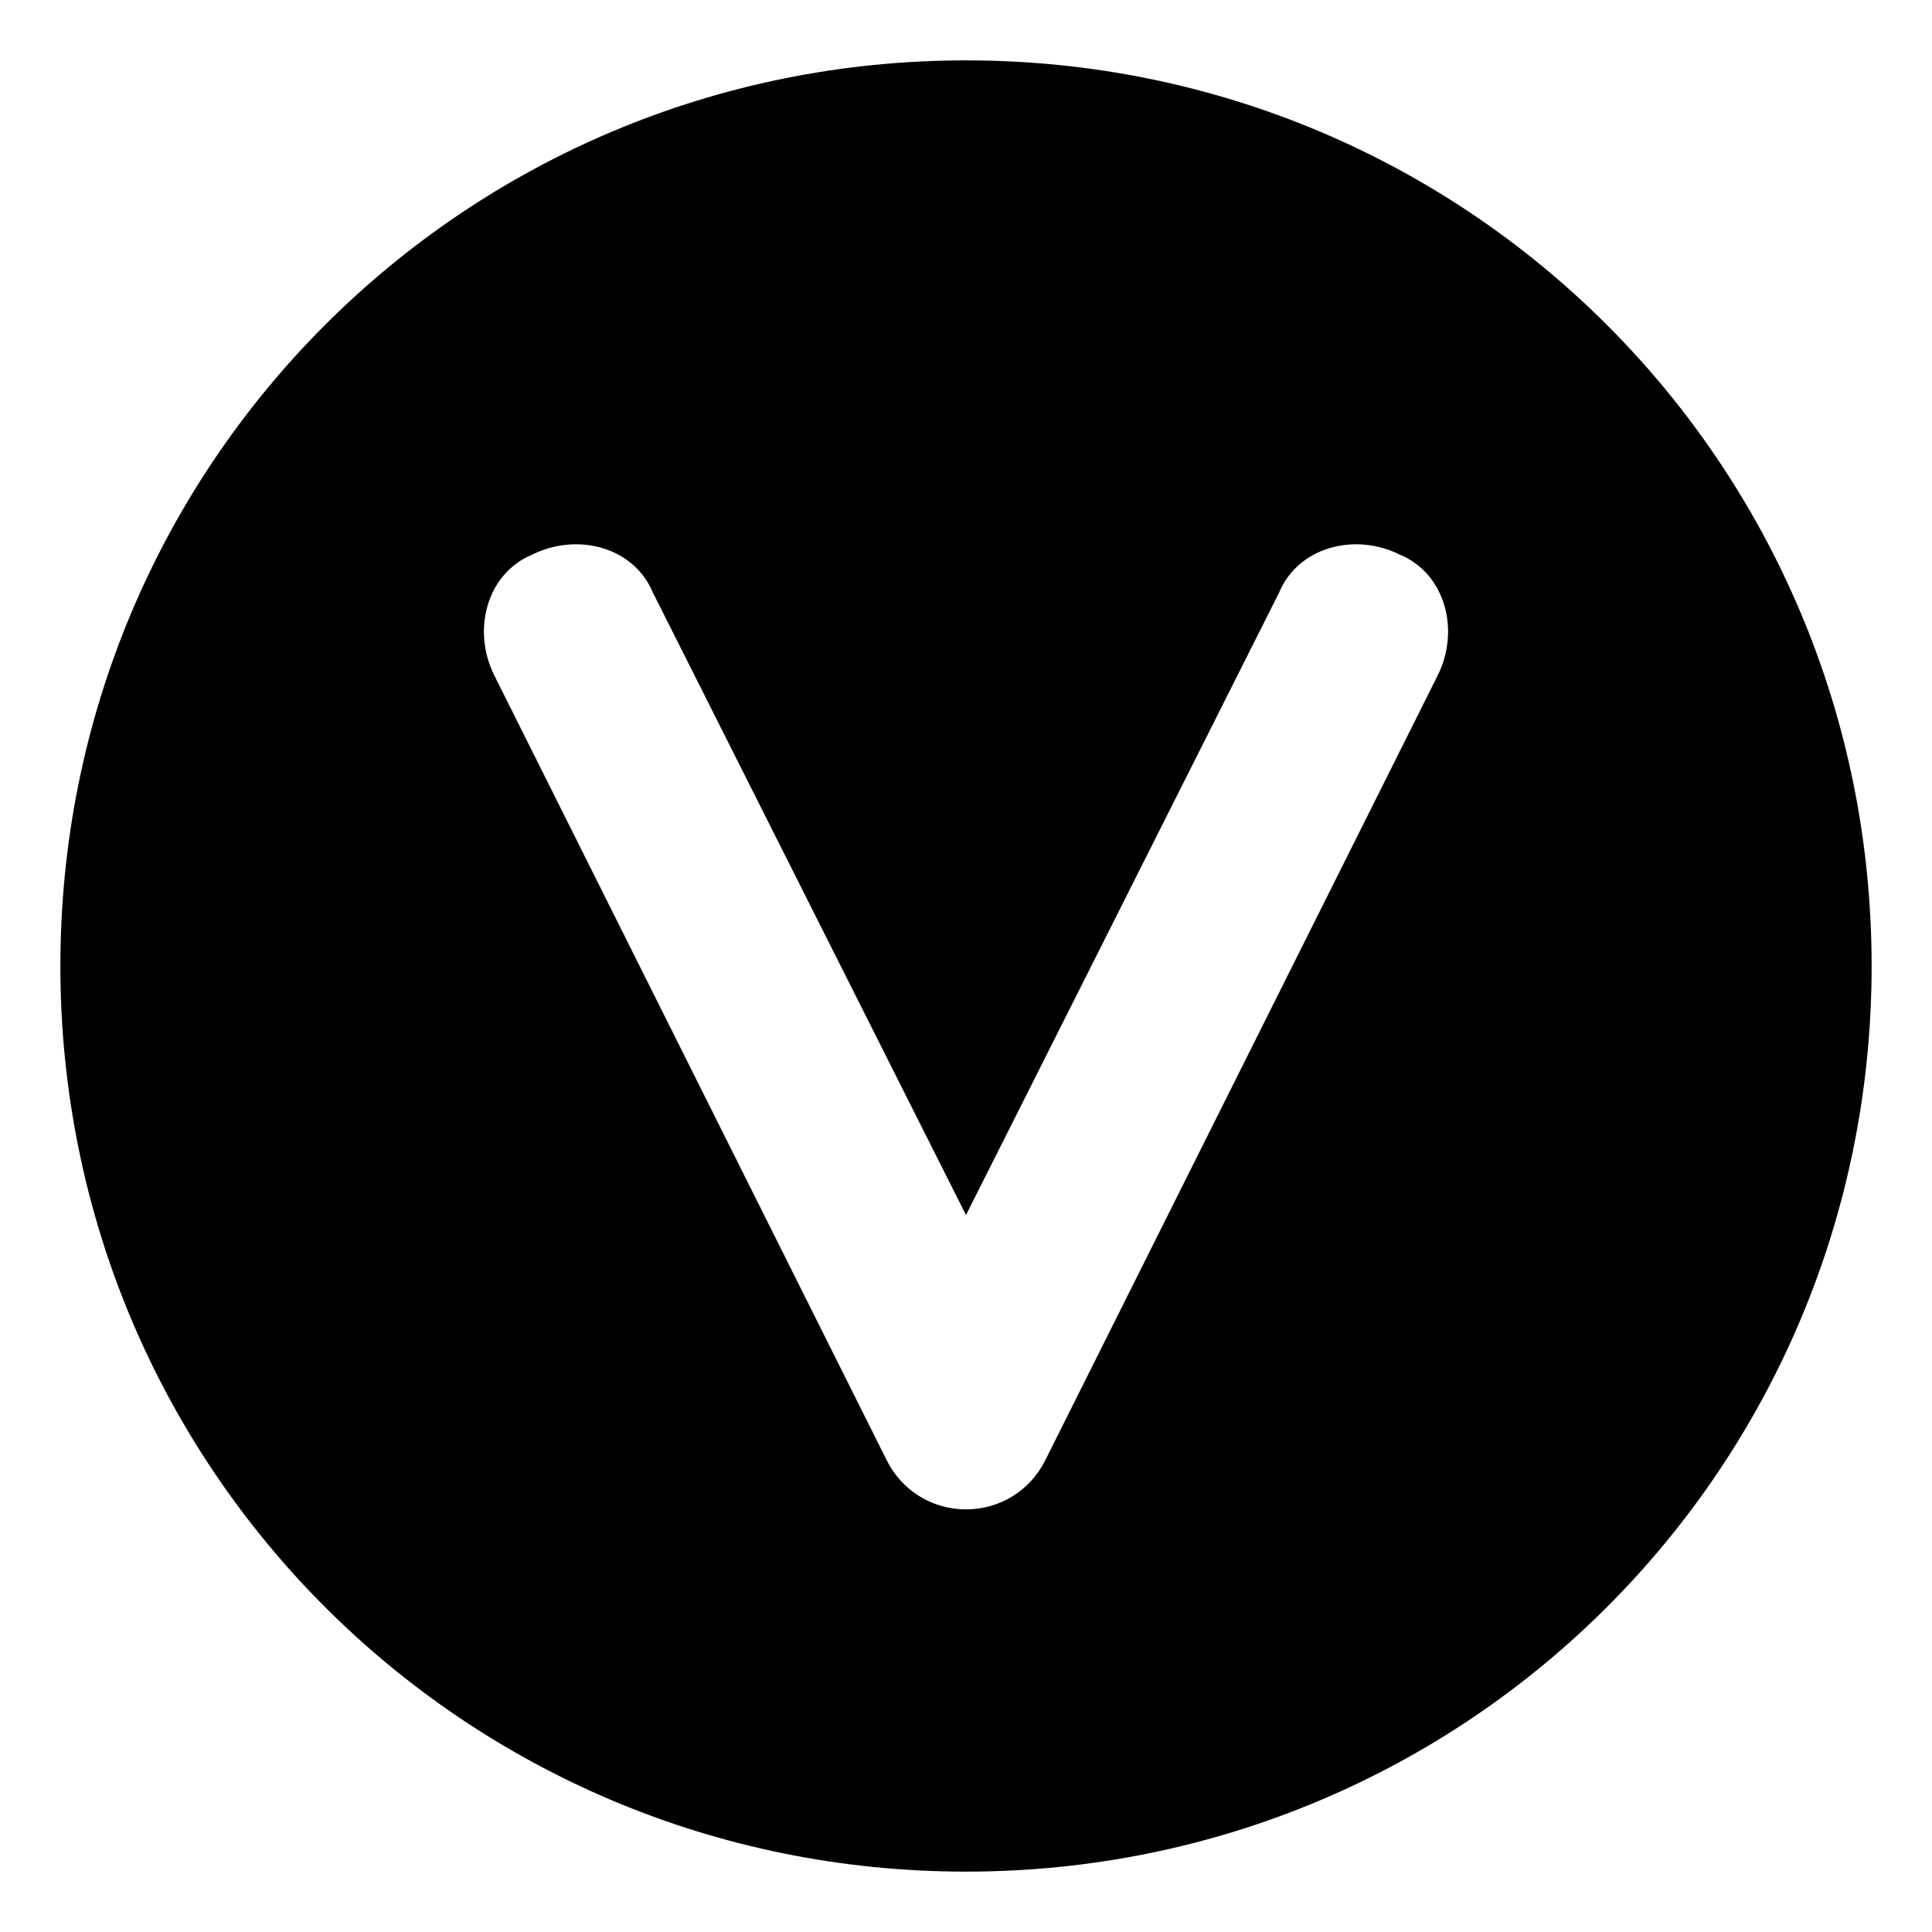 <svg xmlns="http://www.w3.org/2000/svg" viewBox="0 0 512 512"><!-- Font Awesome Pro 6.0.0-alpha1 by @fontawesome - https://fontawesome.com License - https://fontawesome.com/license (Commercial License) --><path d="M256 16C123 16 16 123 16 256S123 496 256 496S496 389 496 256S389 16 256 16ZM381 179L277 387C273 395 265 400 256 400S239 395 235 387L131 179C125 167 129 152 141 147C153 141 168 145 173 157L256 322L339 157C344 145 359 141 371 147C383 152 387 167 381 179Z"/></svg>